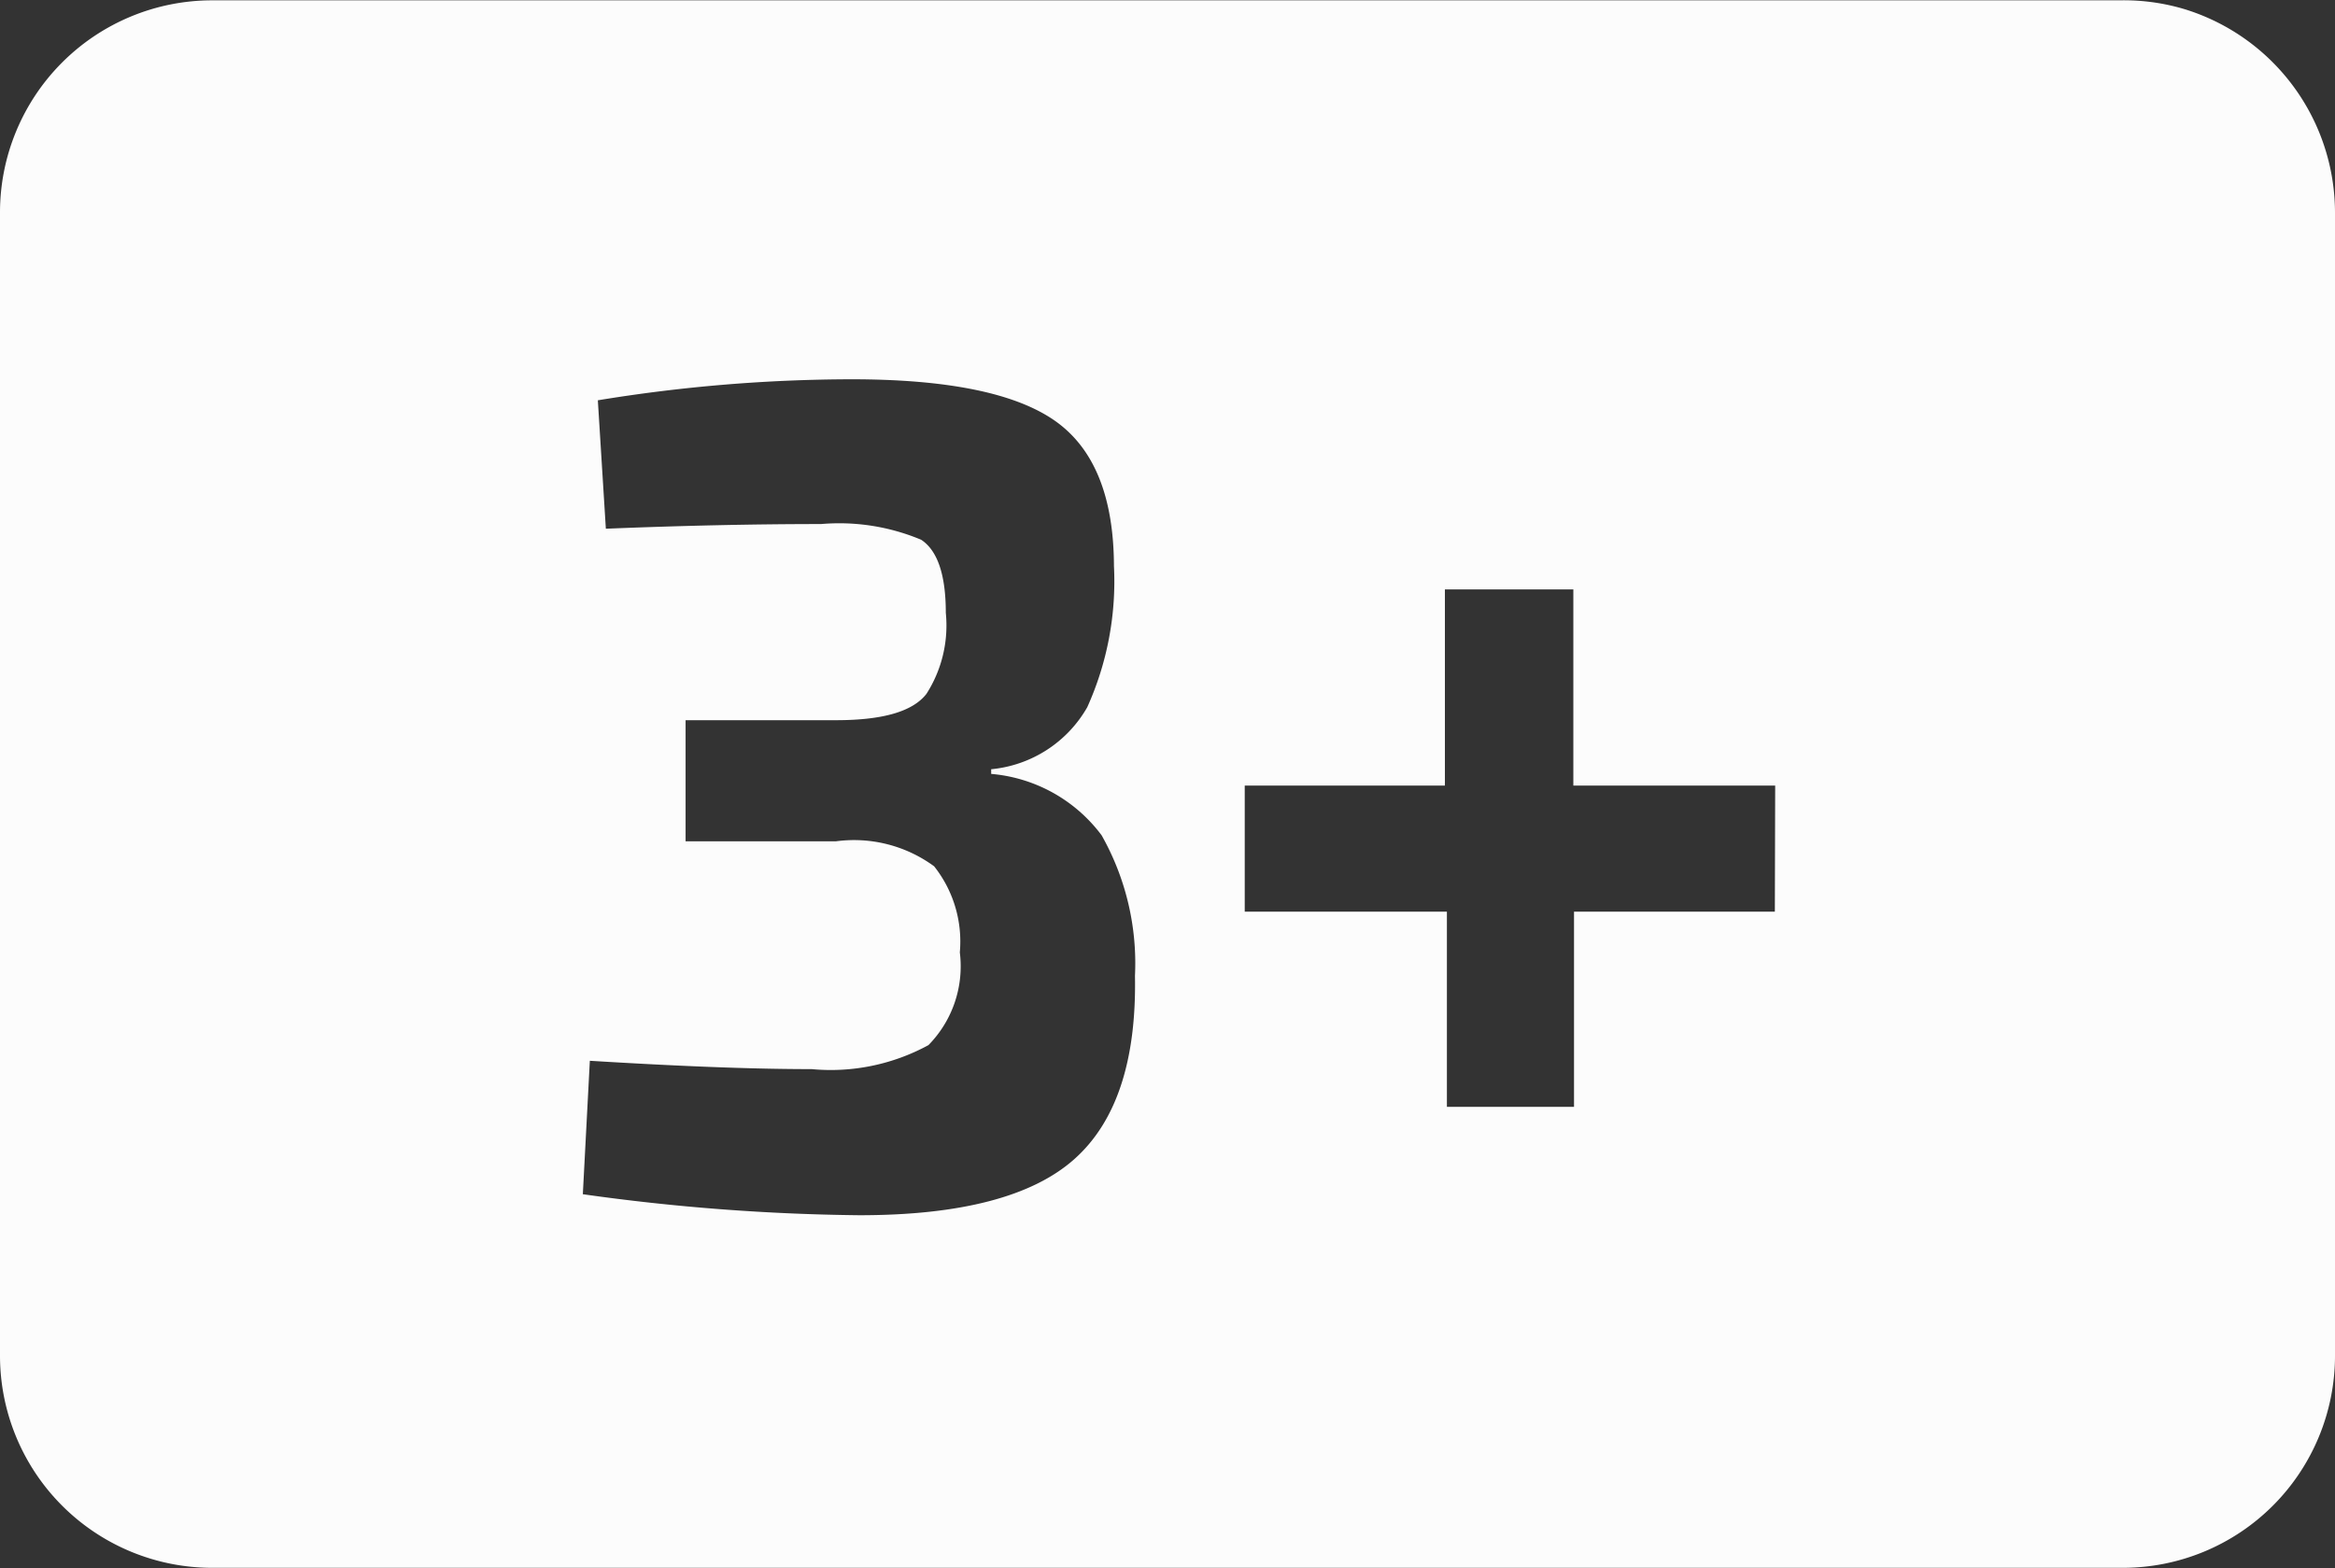 <svg id="b5fd02a4-09b3-4721-9f59-cb236a02ad9f" data-name="3" xmlns="http://www.w3.org/2000/svg" viewBox="0 0 69.99 47.01"><rect x="0" y="0" width="69.99" height="47.01" fill="#333333" stroke="none"/><defs><style>.b91dcfd8-f7bb-4ddb-a748-e9d8f53ce9d2{fill:#fcfcfc;}</style></defs><path id="fd7bf3cc-373a-4225-97bd-19db8cac01a8" data-name="3+" class="b91dcfd8-f7bb-4ddb-a748-e9d8f53ce9d2" d="M65.68.39a6.32,6.32,0,0,0-2-.28H6.51A6.36,6.36,0,0,0,.15,6.47V40.74A6.36,6.36,0,0,0,6.51,47.1H63.78a6.36,6.36,0,0,0,6.36-6.36V6.48A6.39,6.39,0,0,0,65.68.39ZM32.35,34.85q-1.89,1.68-6.44,1.68a63.66,63.66,0,0,1-8.29-.63l.21-4c2.61.16,4.83.25,6.65.25a6.12,6.12,0,0,0,3.5-.72,3.37,3.37,0,0,0,.94-2.78,3.63,3.63,0,0,0-.77-2.58,4.06,4.06,0,0,0-2.94-.75H20.7V21.69h4.51c1.4,0,2.3-.26,2.71-.79a3.8,3.8,0,0,0,.58-2.43c0-1.14-.25-1.87-.74-2.19a6.35,6.35,0,0,0-3-.47q-3,0-6.45.14l-.24-3.85a47.41,47.41,0,0,1,7.6-.63q4.3,0,6.08,1.23t1.79,4.37a9.17,9.17,0,0,1-.8,4.23,3.72,3.72,0,0,1-2.88,1.86v.14a4.62,4.62,0,0,1,3.31,1.84,7.8,7.8,0,0,1,1,4.21Q34.24,33.17,32.35,34.85Zm21-7.42H47.33v5.85H43.52V27.43H37.46V23.65h6V17.77h3.85v5.88h6.05Z" transform="translate(-0.15 -0.1)"/></svg>